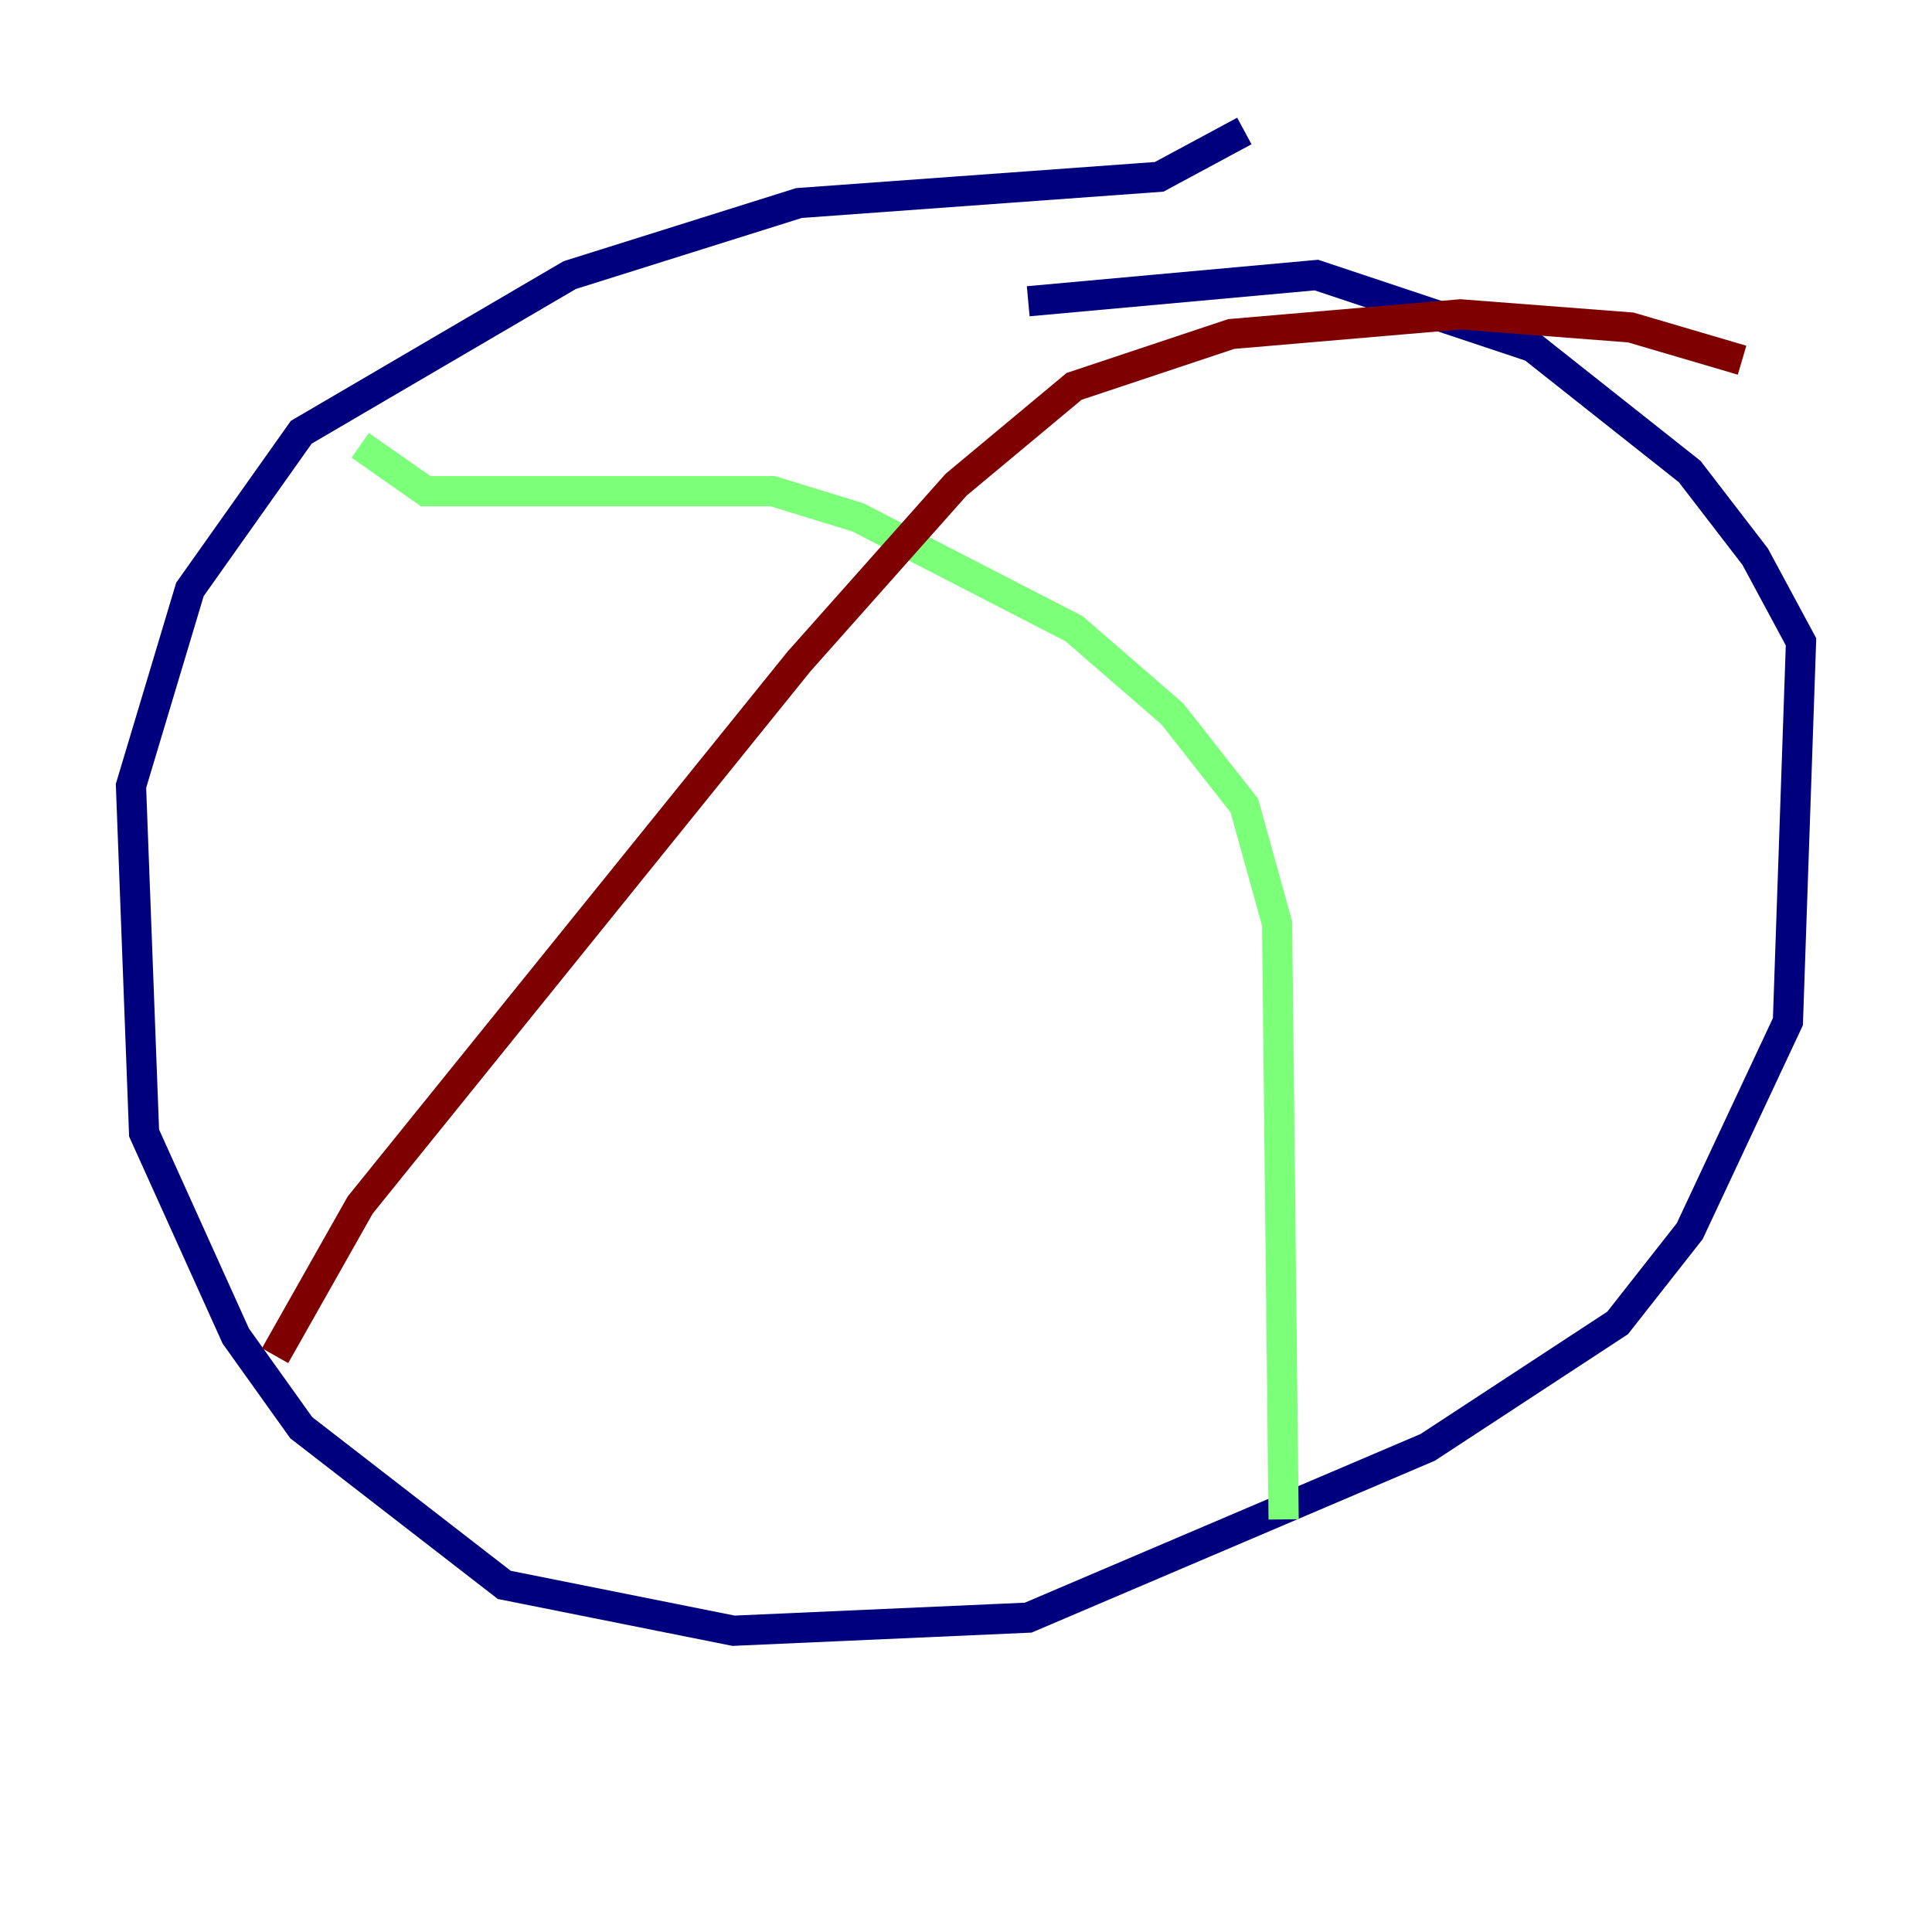 <?xml version="1.0" encoding="utf-8" ?>
<svg baseProfile="tiny" height="128" version="1.2" viewBox="0,0,128,128" width="128" xmlns="http://www.w3.org/2000/svg" xmlns:ev="http://www.w3.org/2001/xml-events" xmlns:xlink="http://www.w3.org/1999/xlink"><defs /><polyline fill="none" points="82.441,8.678 76.8,11.715 52.936,13.451 37.749,18.224 19.959,28.637 12.583,39.051 8.678,52.068 9.546,75.064 15.62,88.515 19.959,94.59 33.41,105.003 48.597,108.041 68.122,107.173 94.59,95.891 107.173,87.647 111.946,81.573 118.454,67.688 119.322,42.522 116.285,36.881 111.946,31.241 101.532,22.997 87.214,18.224 68.122,19.959" stroke="#00007f" stroke-width="2" /><polyline fill="none" points="23.864,29.505 28.203,32.542 51.2,32.542 56.841,34.278 71.159,41.654 77.668,47.295 82.441,53.37 84.61,61.18 85.044,100.664" stroke="#7cff79" stroke-width="2" /><polyline fill="none" points="18.224,89.817 23.864,79.837 52.936,43.824 63.349,32.108 71.159,25.6 81.573,22.129 96.759,20.827 108.041,21.695 115.417,23.864" stroke="#7f0000" stroke-width="2" /></svg>